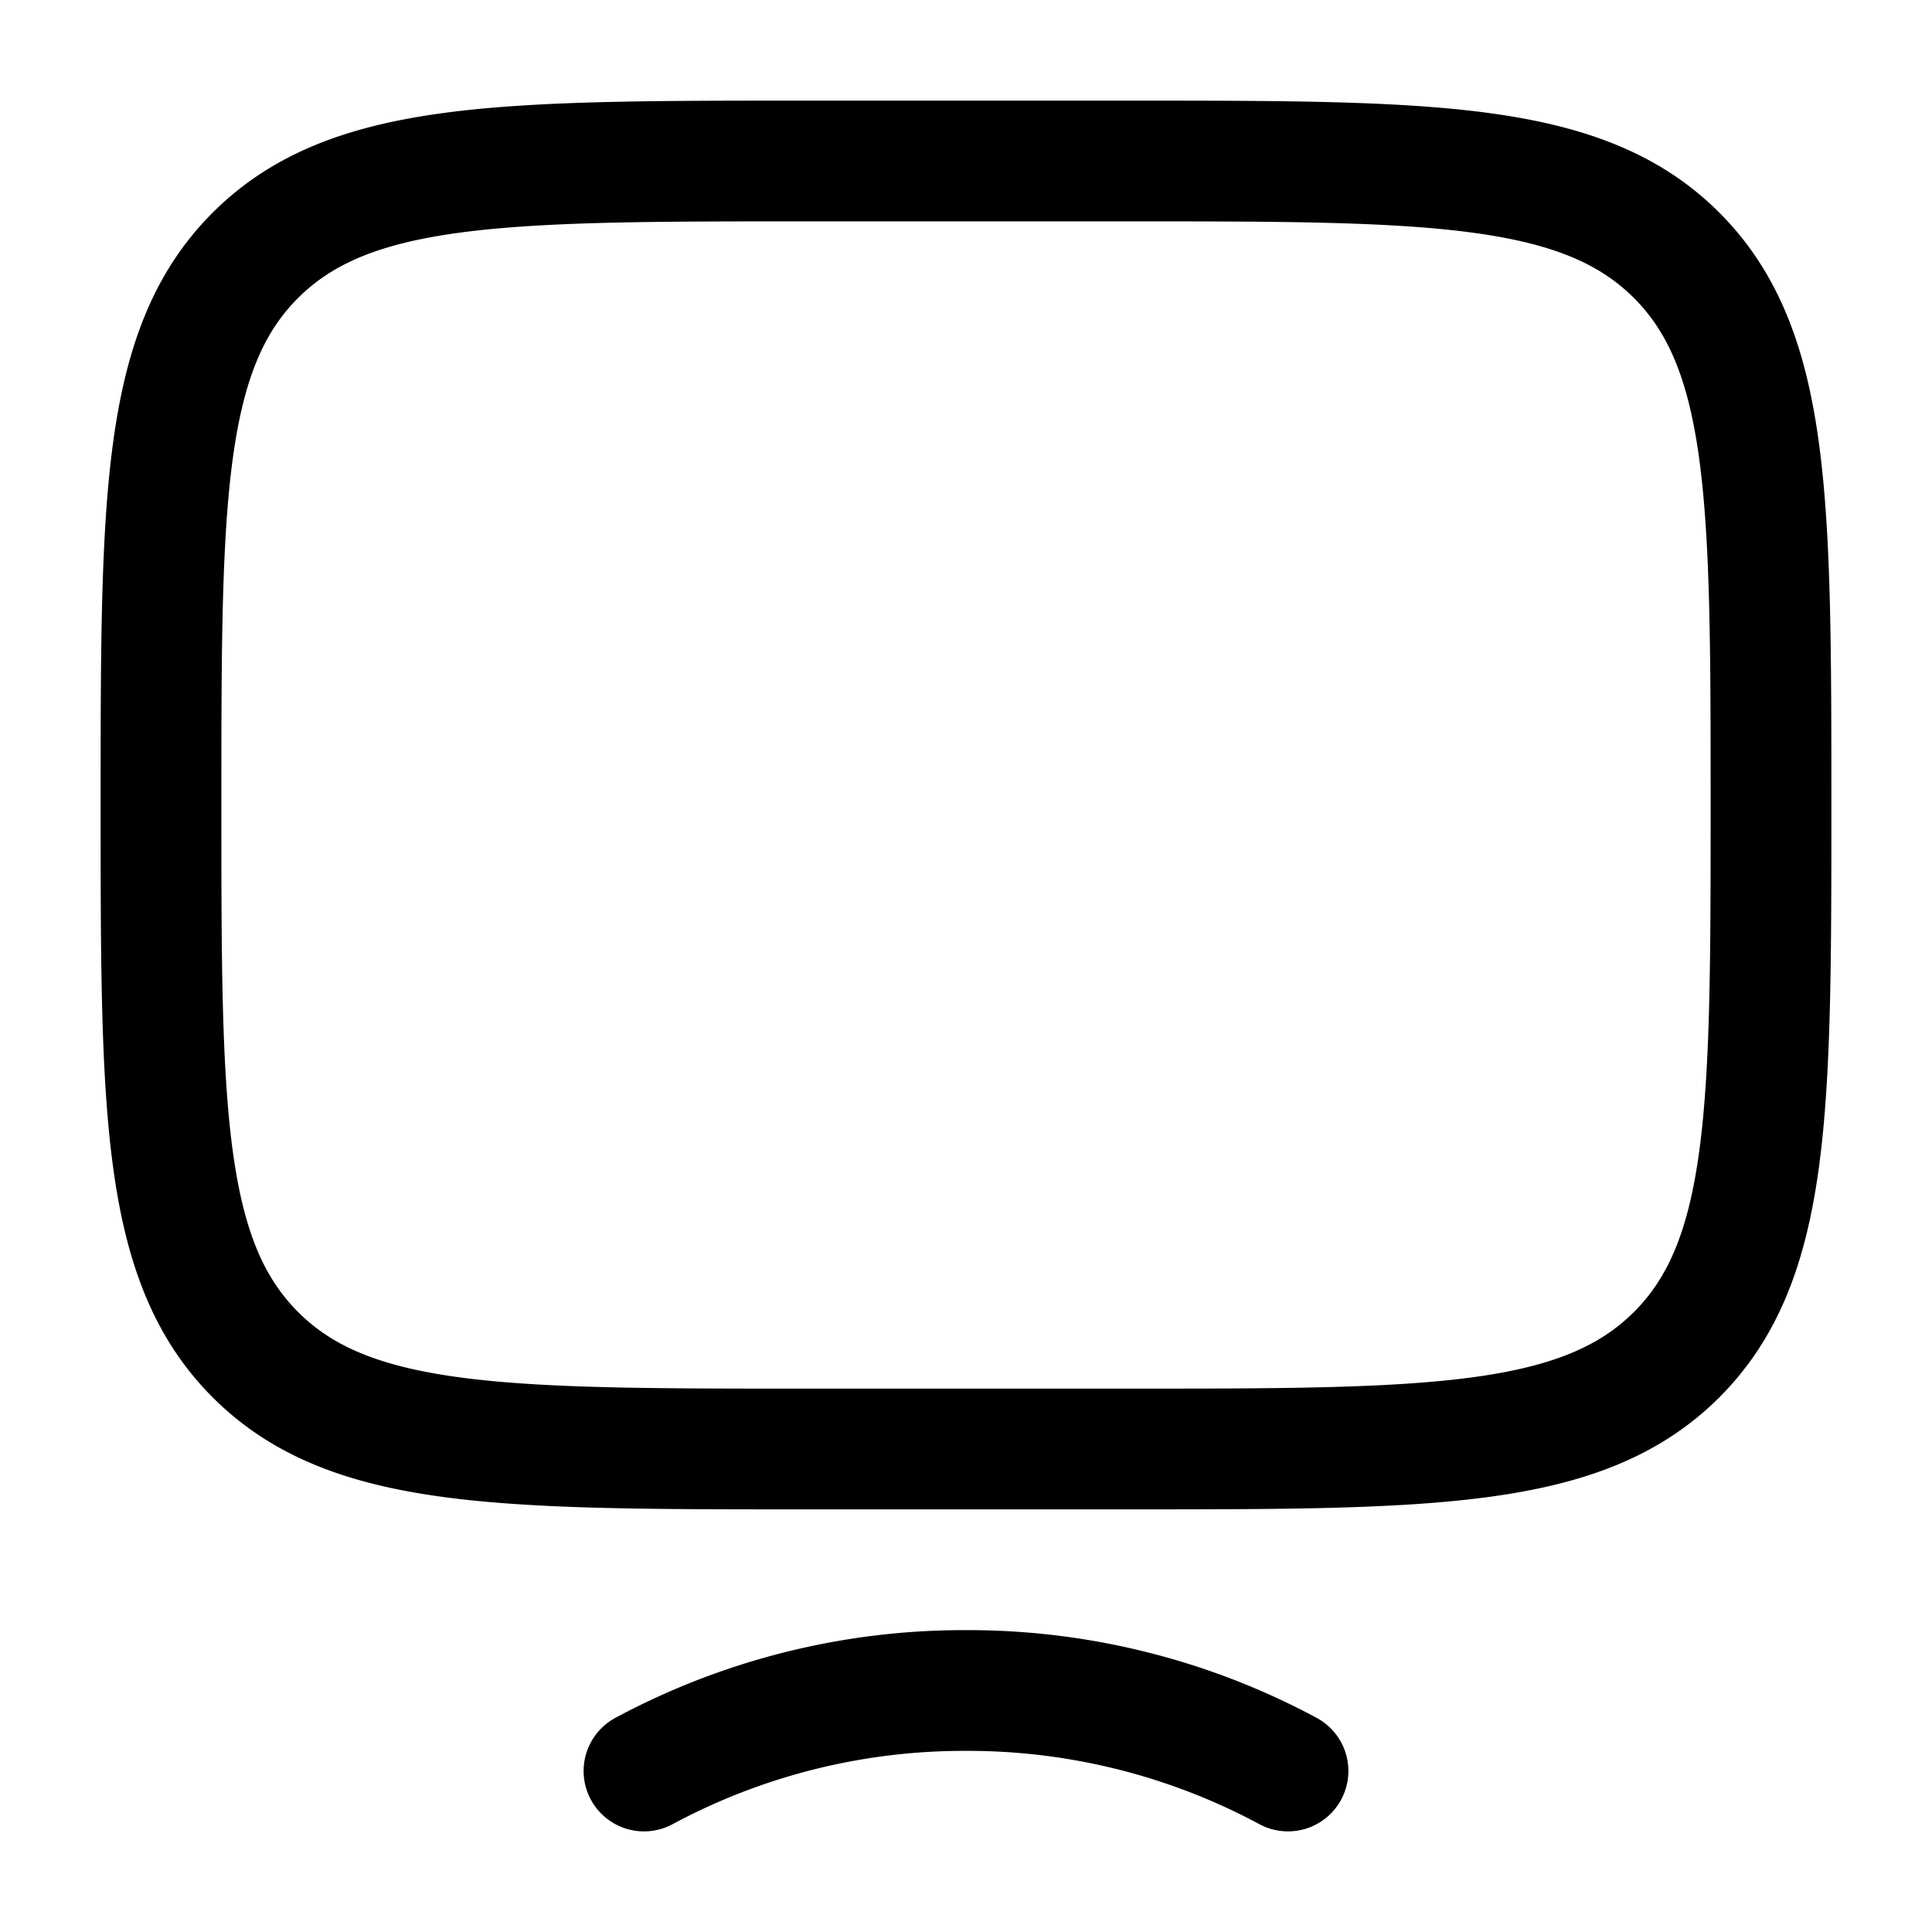 <svg xmlns="http://www.w3.org/2000/svg" width="3em" height="3em" viewBox="0 0 24 24"><path fill="none" stroke="currentColor" stroke-linecap="round" stroke-linejoin="round" stroke-width="1.5" d="M2 10c0-3.771 0-5.657 1.172-6.828S6.229 2 10 2h4c3.771 0 5.657 0 6.828 1.172S22 6.229 22 10s0 5.657-1.172 6.828S17.771 18 14 18h-4c-3.771 0-5.657 0-6.828-1.172S2 13.771 2 10m14 12a8.4 8.4 0 0 0-4-1a8.4 8.4 0 0 0-4 1" color="currentColor"/></svg>